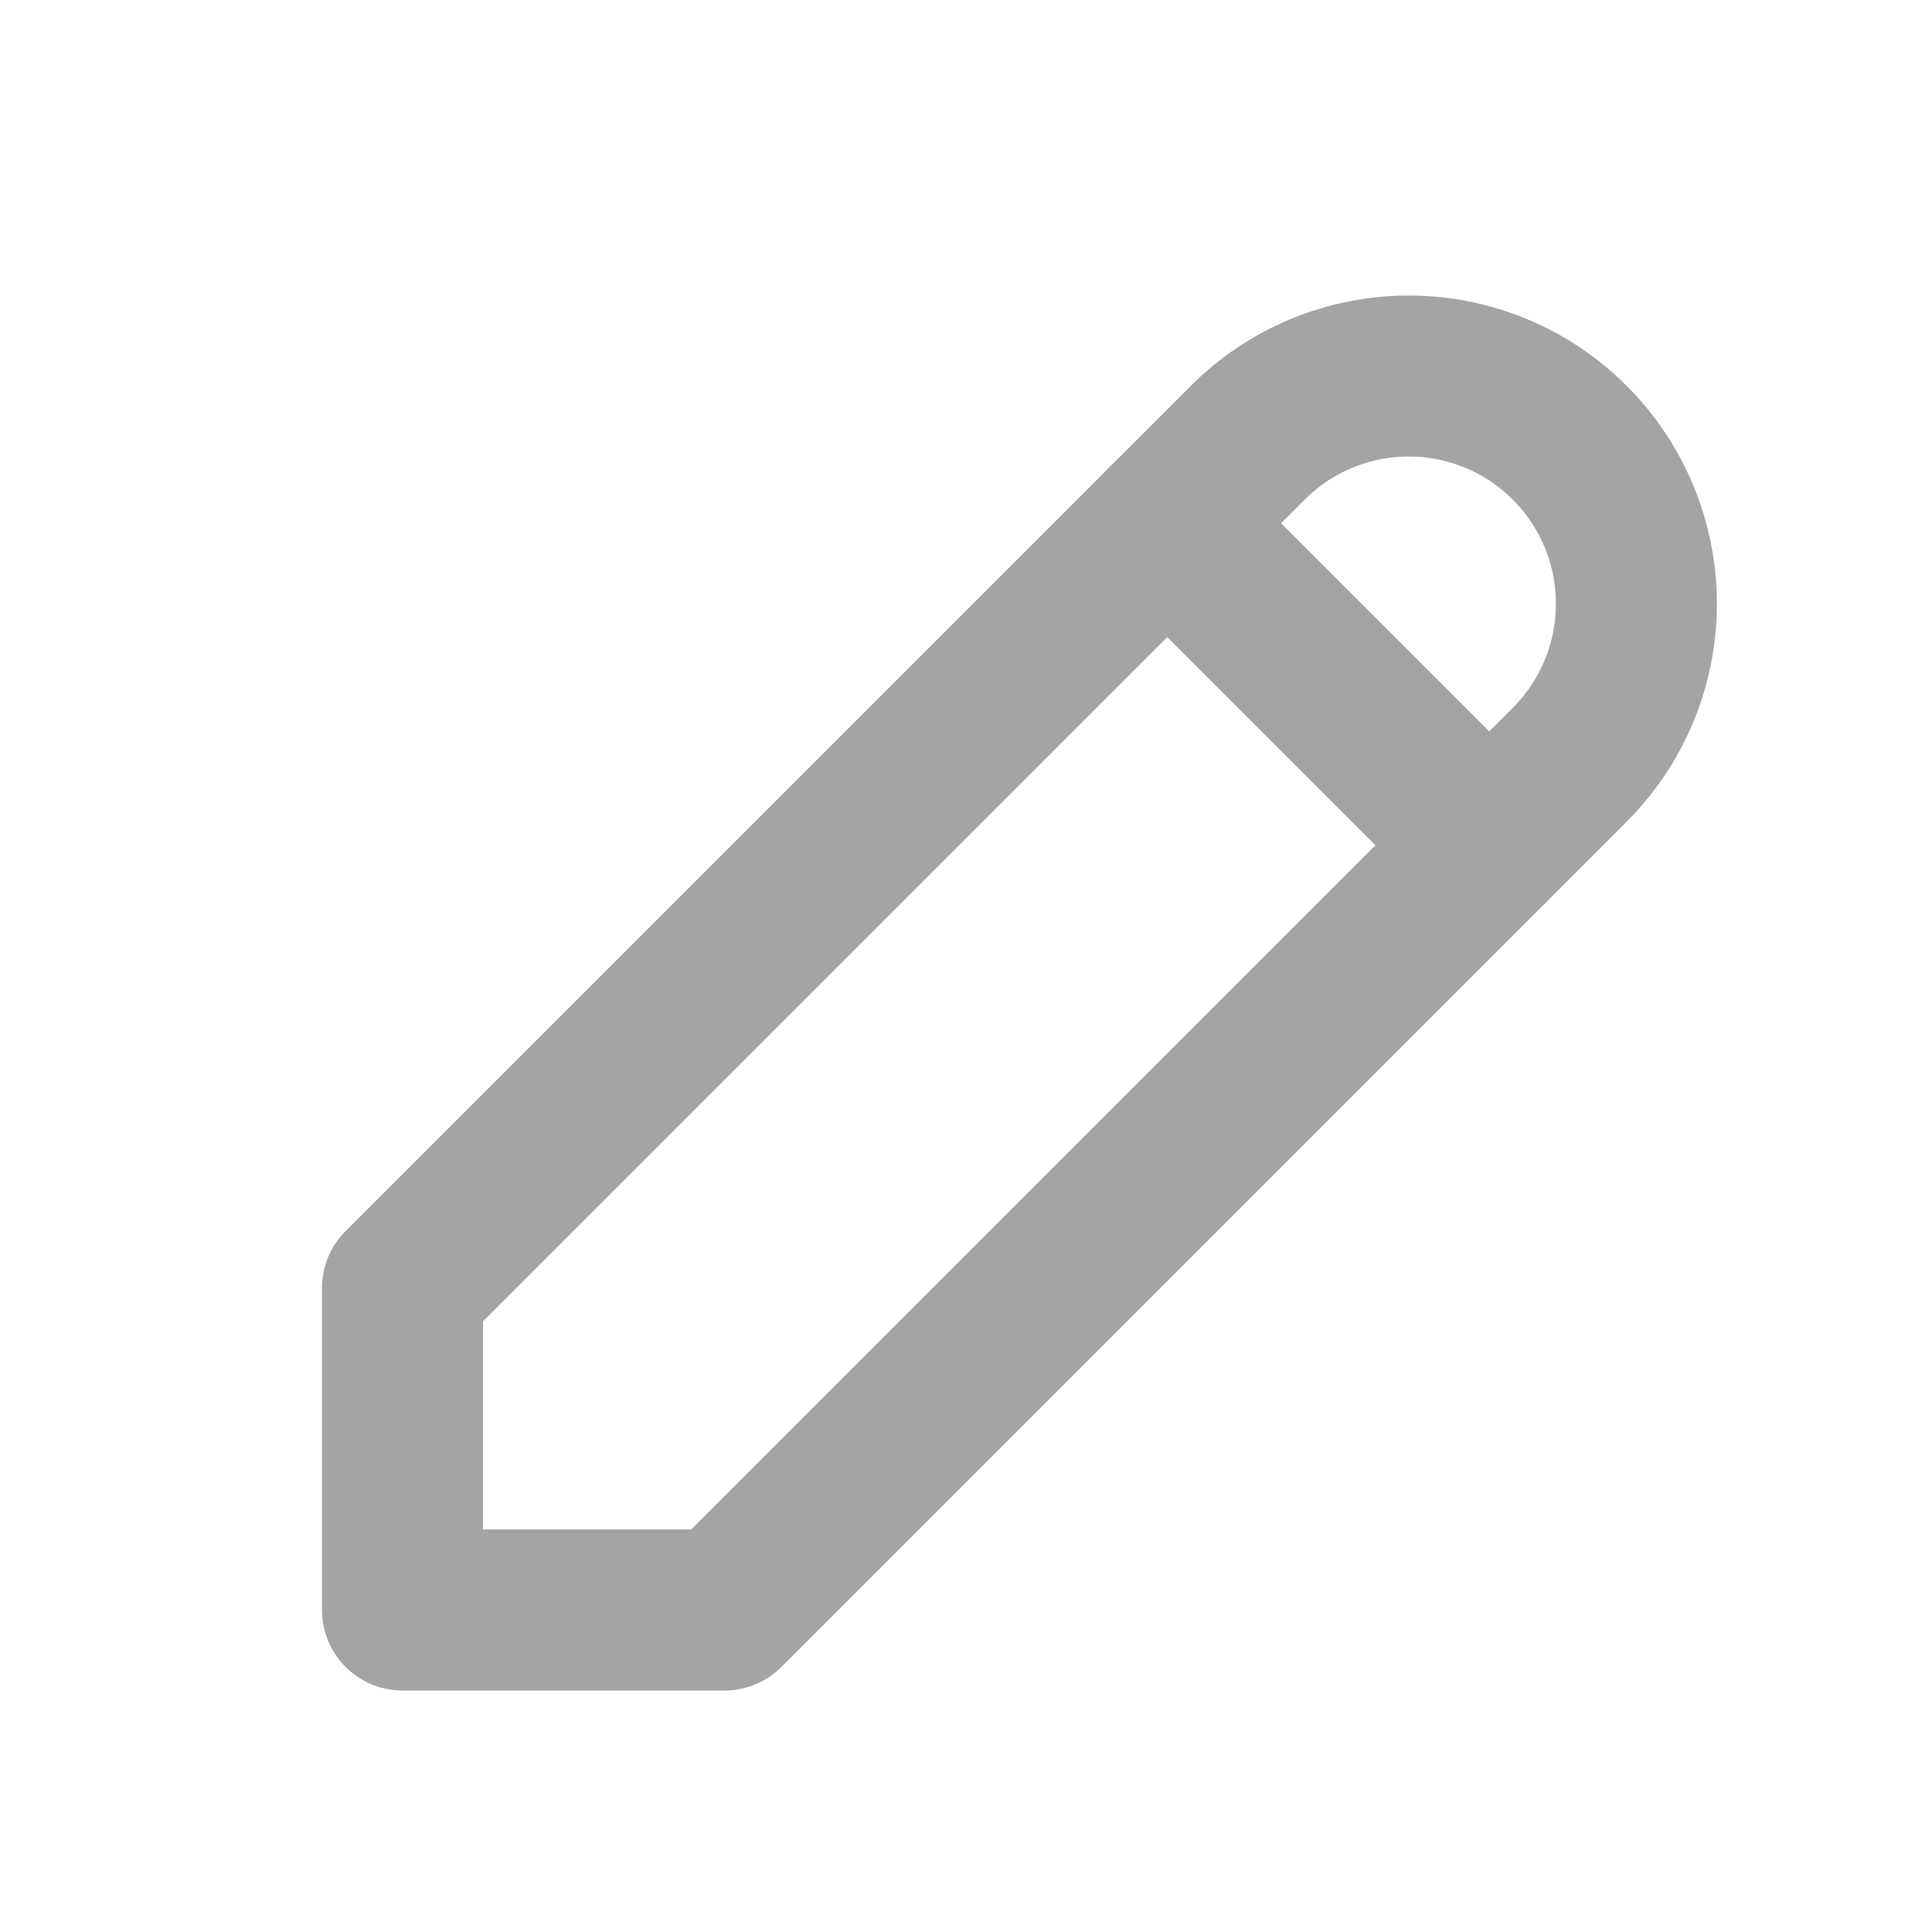 <svg width="24" height="24" viewBox="0 0 24 24" fill="none" xmlns="http://www.w3.org/2000/svg">
<path d="M5 20H9L19.5 9.5C20.03 8.969 20.328 8.25 20.328 7.5C20.328 6.75 20.03 6.03 19.5 5.5C18.97 4.969 18.25 4.671 17.5 4.671C16.75 4.671 16.03 4.969 15.5 5.5L5 16V20Z" stroke="#A4A4A4" stroke-width="2" stroke-linecap="round" stroke-linejoin="round"/>
<path d="M14.5 6.5L18.5 10.5" stroke="#A4A4A4" stroke-width="2" stroke-linecap="round" stroke-linejoin="round"/>
</svg>
